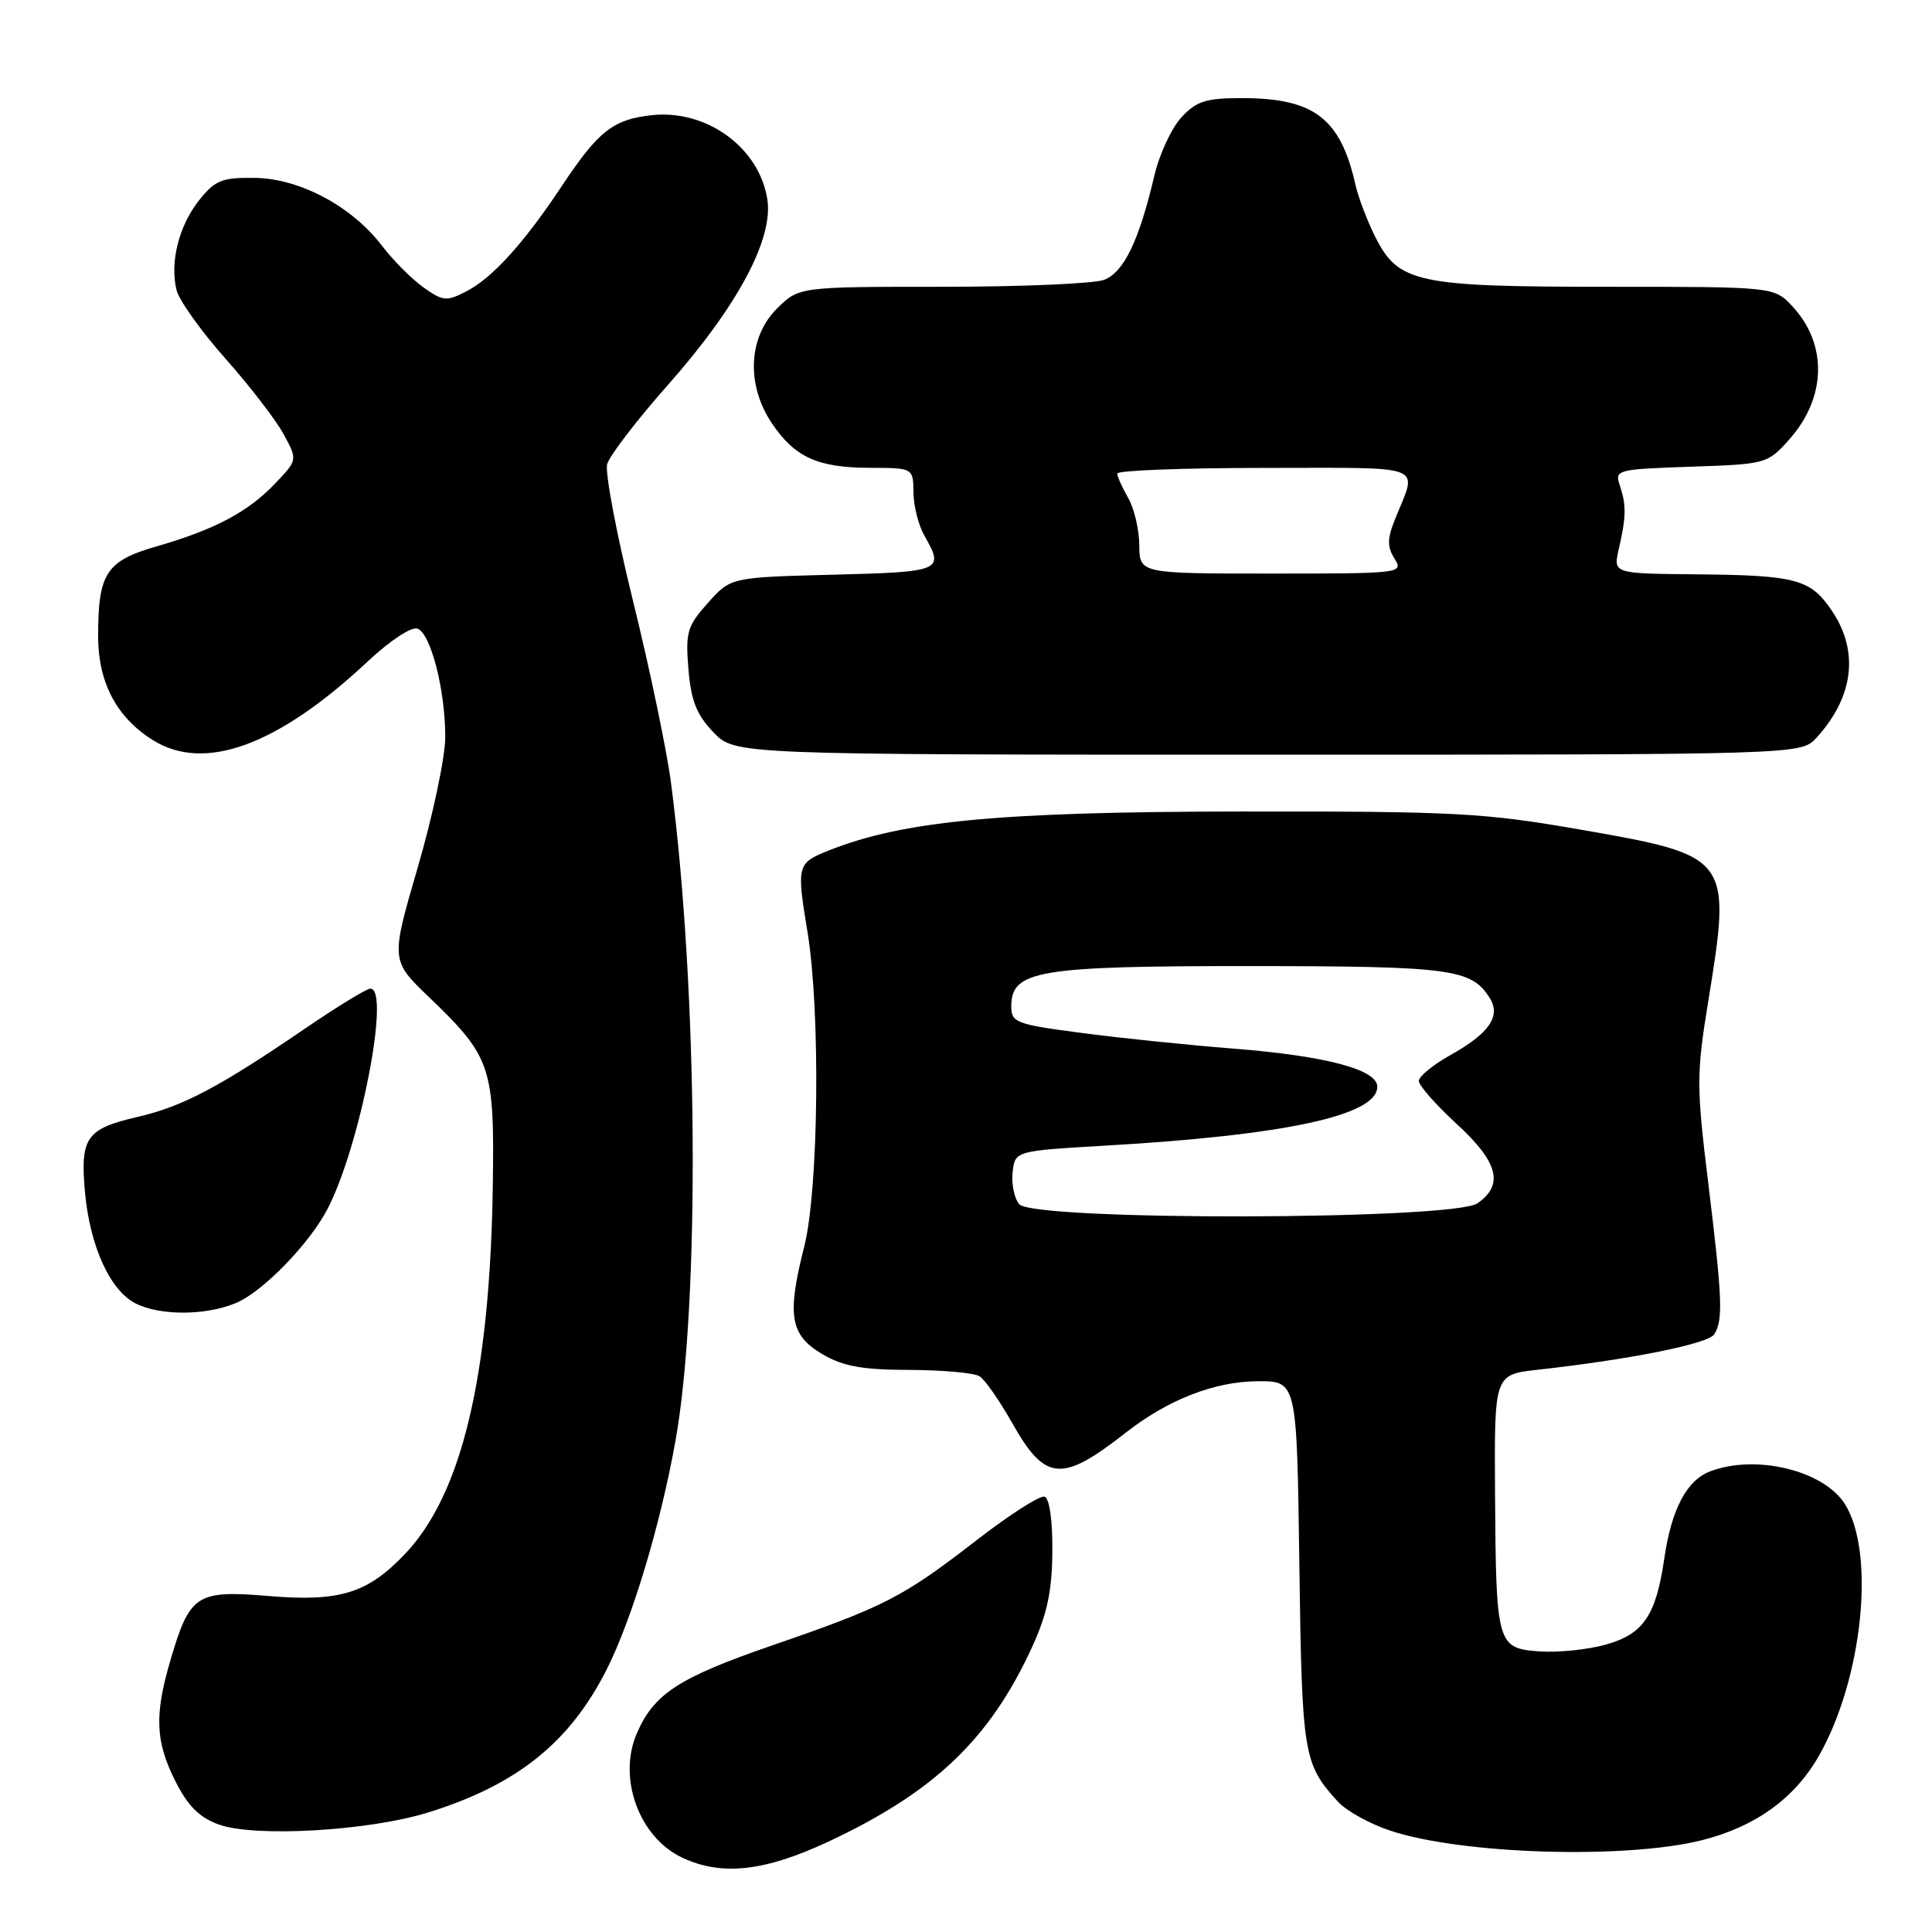 <?xml version="1.0" encoding="UTF-8" standalone="no"?>
<!DOCTYPE svg PUBLIC "-//W3C//DTD SVG 1.1//EN" "http://www.w3.org/Graphics/SVG/1.1/DTD/svg11.dtd" >
<svg xmlns="http://www.w3.org/2000/svg" xmlns:xlink="http://www.w3.org/1999/xlink" version="1.1" viewBox="0 0 256 256">
 <g >
 <path fill="currentColor"
d=" M 109.78 244.02 C 123.81 237.45 131.16 230.43 136.74 218.28 C 138.76 213.87 139.40 210.86 139.44 205.60 C 139.48 201.49 139.06 198.54 138.42 198.32 C 137.82 198.11 133.77 200.70 129.42 204.07 C 119.63 211.65 117.26 212.87 102.42 217.99 C 89.90 222.30 86.62 224.44 84.35 229.76 C 81.83 235.68 84.73 243.50 90.42 246.16 C 95.66 248.61 101.30 247.98 109.78 244.02 Z  M 225.50 243.84 C 232.56 242.07 237.78 238.32 240.99 232.70 C 246.84 222.48 248.56 205.55 244.39 199.19 C 241.51 194.80 232.61 192.68 226.61 194.96 C 223.50 196.14 221.48 199.97 220.53 206.49 C 219.43 214.07 217.76 216.53 212.77 217.92 C 210.39 218.59 206.45 218.99 204.01 218.82 C 198.35 218.41 198.23 217.99 198.10 197.82 C 198.00 182.14 198.00 182.14 203.75 181.50 C 216.00 180.14 226.34 178.06 227.14 176.81 C 228.34 174.92 228.23 172.13 226.35 156.75 C 224.78 143.91 224.78 142.34 226.34 132.75 C 229.46 113.58 229.33 113.40 209.49 109.94 C 196.65 107.70 192.95 107.50 164.50 107.53 C 132.39 107.56 119.65 108.77 109.75 112.72 C 105.62 114.37 105.54 114.65 107.00 123.50 C 108.73 134.04 108.48 157.65 106.56 165.20 C 104.24 174.32 104.69 176.93 109.00 179.45 C 111.73 181.05 114.27 181.51 120.50 181.52 C 124.90 181.54 129.08 181.91 129.79 182.36 C 130.50 182.80 132.44 185.58 134.11 188.54 C 138.49 196.31 140.67 196.50 149.15 189.85 C 154.77 185.45 160.93 183.05 166.67 183.02 C 171.84 183.00 171.84 183.00 172.17 207.25 C 172.51 232.56 172.70 233.70 177.27 238.72 C 178.38 239.94 181.50 241.67 184.21 242.57 C 193.68 245.72 215.36 246.38 225.50 243.84 Z  M 56.74 240.16 C 68.51 236.50 75.49 230.90 80.39 221.21 C 83.74 214.57 87.49 202.13 89.49 191.00 C 92.78 172.70 92.50 131.16 88.91 103.71 C 88.35 99.43 86.10 88.63 83.90 79.72 C 81.70 70.80 80.15 62.61 80.45 61.51 C 80.75 60.40 84.37 55.67 88.51 51.00 C 97.77 40.52 102.52 31.62 101.67 26.37 C 100.56 19.49 93.57 14.45 86.29 15.27 C 81.19 15.85 79.28 17.37 74.36 24.77 C 69.41 32.23 65.24 36.82 61.82 38.59 C 59.17 39.97 58.70 39.92 56.11 38.08 C 54.56 36.98 52.09 34.49 50.61 32.56 C 46.63 27.34 39.73 23.65 33.76 23.57 C 29.42 23.51 28.52 23.87 26.41 26.50 C 23.71 29.88 22.47 34.77 23.40 38.46 C 23.74 39.82 26.67 43.91 29.90 47.55 C 33.13 51.19 36.60 55.70 37.60 57.56 C 39.43 60.95 39.43 60.95 36.46 64.06 C 32.89 67.83 28.43 70.19 20.71 72.41 C 14.06 74.33 13.00 75.97 13.00 84.32 C 13.01 90.43 15.44 95.05 20.24 98.06 C 27.08 102.36 36.82 98.80 48.72 87.65 C 51.69 84.87 54.54 82.99 55.33 83.30 C 57.09 83.97 59.00 91.44 59.00 97.66 C 59.00 100.29 57.37 108.02 55.38 114.85 C 51.76 127.25 51.76 127.25 56.87 132.15 C 65.08 140.03 65.53 141.36 65.30 157.05 C 64.93 182.29 61.21 197.95 53.70 205.87 C 48.71 211.13 45.04 212.27 35.59 211.48 C 26.04 210.68 25.15 211.27 22.60 219.93 C 20.44 227.26 20.58 230.75 23.25 236.04 C 24.90 239.31 26.43 240.84 29.00 241.76 C 33.76 243.48 48.86 242.61 56.74 240.16 Z  M 31.28 172.65 C 34.82 171.17 41.03 164.78 43.42 160.15 C 47.72 151.84 51.77 131.00 49.08 131.00 C 48.57 131.00 44.64 133.41 40.33 136.35 C 29.09 144.03 24.19 146.62 18.30 147.98 C 11.41 149.57 10.61 150.71 11.26 157.99 C 11.92 165.15 14.60 171.04 18.00 172.73 C 21.29 174.36 27.27 174.33 31.28 172.65 Z  M 240.70 97.75 C 245.63 92.34 246.36 86.31 242.74 80.94 C 239.89 76.72 238.03 76.22 224.62 76.10 C 213.75 76.00 213.75 76.00 214.50 72.75 C 215.48 68.46 215.51 66.93 214.64 64.34 C 213.94 62.25 214.19 62.18 224.05 61.84 C 234.02 61.51 234.21 61.45 237.06 58.26 C 242.01 52.72 242.19 45.66 237.53 40.62 C 235.10 38.00 235.10 38.00 213.02 38.00 C 187.65 38.00 185.29 37.49 182.20 31.33 C 181.15 29.22 179.98 26.15 179.61 24.50 C 177.62 15.67 174.12 13.00 164.55 13.00 C 159.78 13.00 158.54 13.40 156.54 15.55 C 155.24 16.96 153.62 20.44 152.95 23.30 C 150.93 31.91 148.91 36.08 146.30 37.08 C 144.96 37.59 135.31 38.00 124.86 38.00 C 105.85 38.00 105.85 38.00 102.92 40.92 C 99.14 44.71 98.87 51.03 102.28 56.09 C 105.31 60.59 108.35 61.97 115.25 61.99 C 121.00 62.00 121.00 62.00 121.04 65.25 C 121.05 67.04 121.71 69.62 122.50 71.00 C 125.15 75.64 124.81 75.78 110.42 76.15 C 96.83 76.50 96.83 76.50 93.80 79.89 C 91.05 82.97 90.82 83.78 91.22 88.66 C 91.57 92.86 92.30 94.70 94.52 97.02 C 97.37 100.00 97.37 100.00 168.01 100.00 C 238.65 100.00 238.65 100.00 240.70 97.75 Z  M 135.05 159.56 C 134.39 158.77 134.00 156.86 134.18 155.31 C 134.50 152.50 134.50 152.50 146.50 151.80 C 170.39 150.42 182.50 147.79 182.50 144.00 C 182.50 141.72 175.71 139.92 163.50 138.95 C 157.45 138.48 148.34 137.54 143.25 136.86 C 134.62 135.73 134.00 135.49 134.00 133.35 C 134.00 128.59 137.50 128.00 165.70 128.01 C 192.34 128.03 194.98 128.38 197.40 132.25 C 198.90 134.66 197.33 136.93 192.16 139.82 C 189.87 141.10 188.00 142.64 188.00 143.23 C 188.00 143.83 190.25 146.38 193.00 148.91 C 198.53 153.99 199.31 156.97 195.78 159.44 C 192.58 161.68 136.90 161.79 135.05 159.56 Z  M 150.96 72.25 C 150.95 70.19 150.29 67.38 149.50 66.00 C 148.71 64.62 148.05 63.16 148.04 62.75 C 148.02 62.34 156.83 62.00 167.62 62.00 C 189.41 62.00 187.83 61.38 184.86 68.77 C 183.81 71.38 183.79 72.44 184.78 74.02 C 185.99 75.96 185.70 76.00 168.51 76.00 C 151.00 76.00 151.00 76.00 150.96 72.25 Z "/>
</g>
</svg>